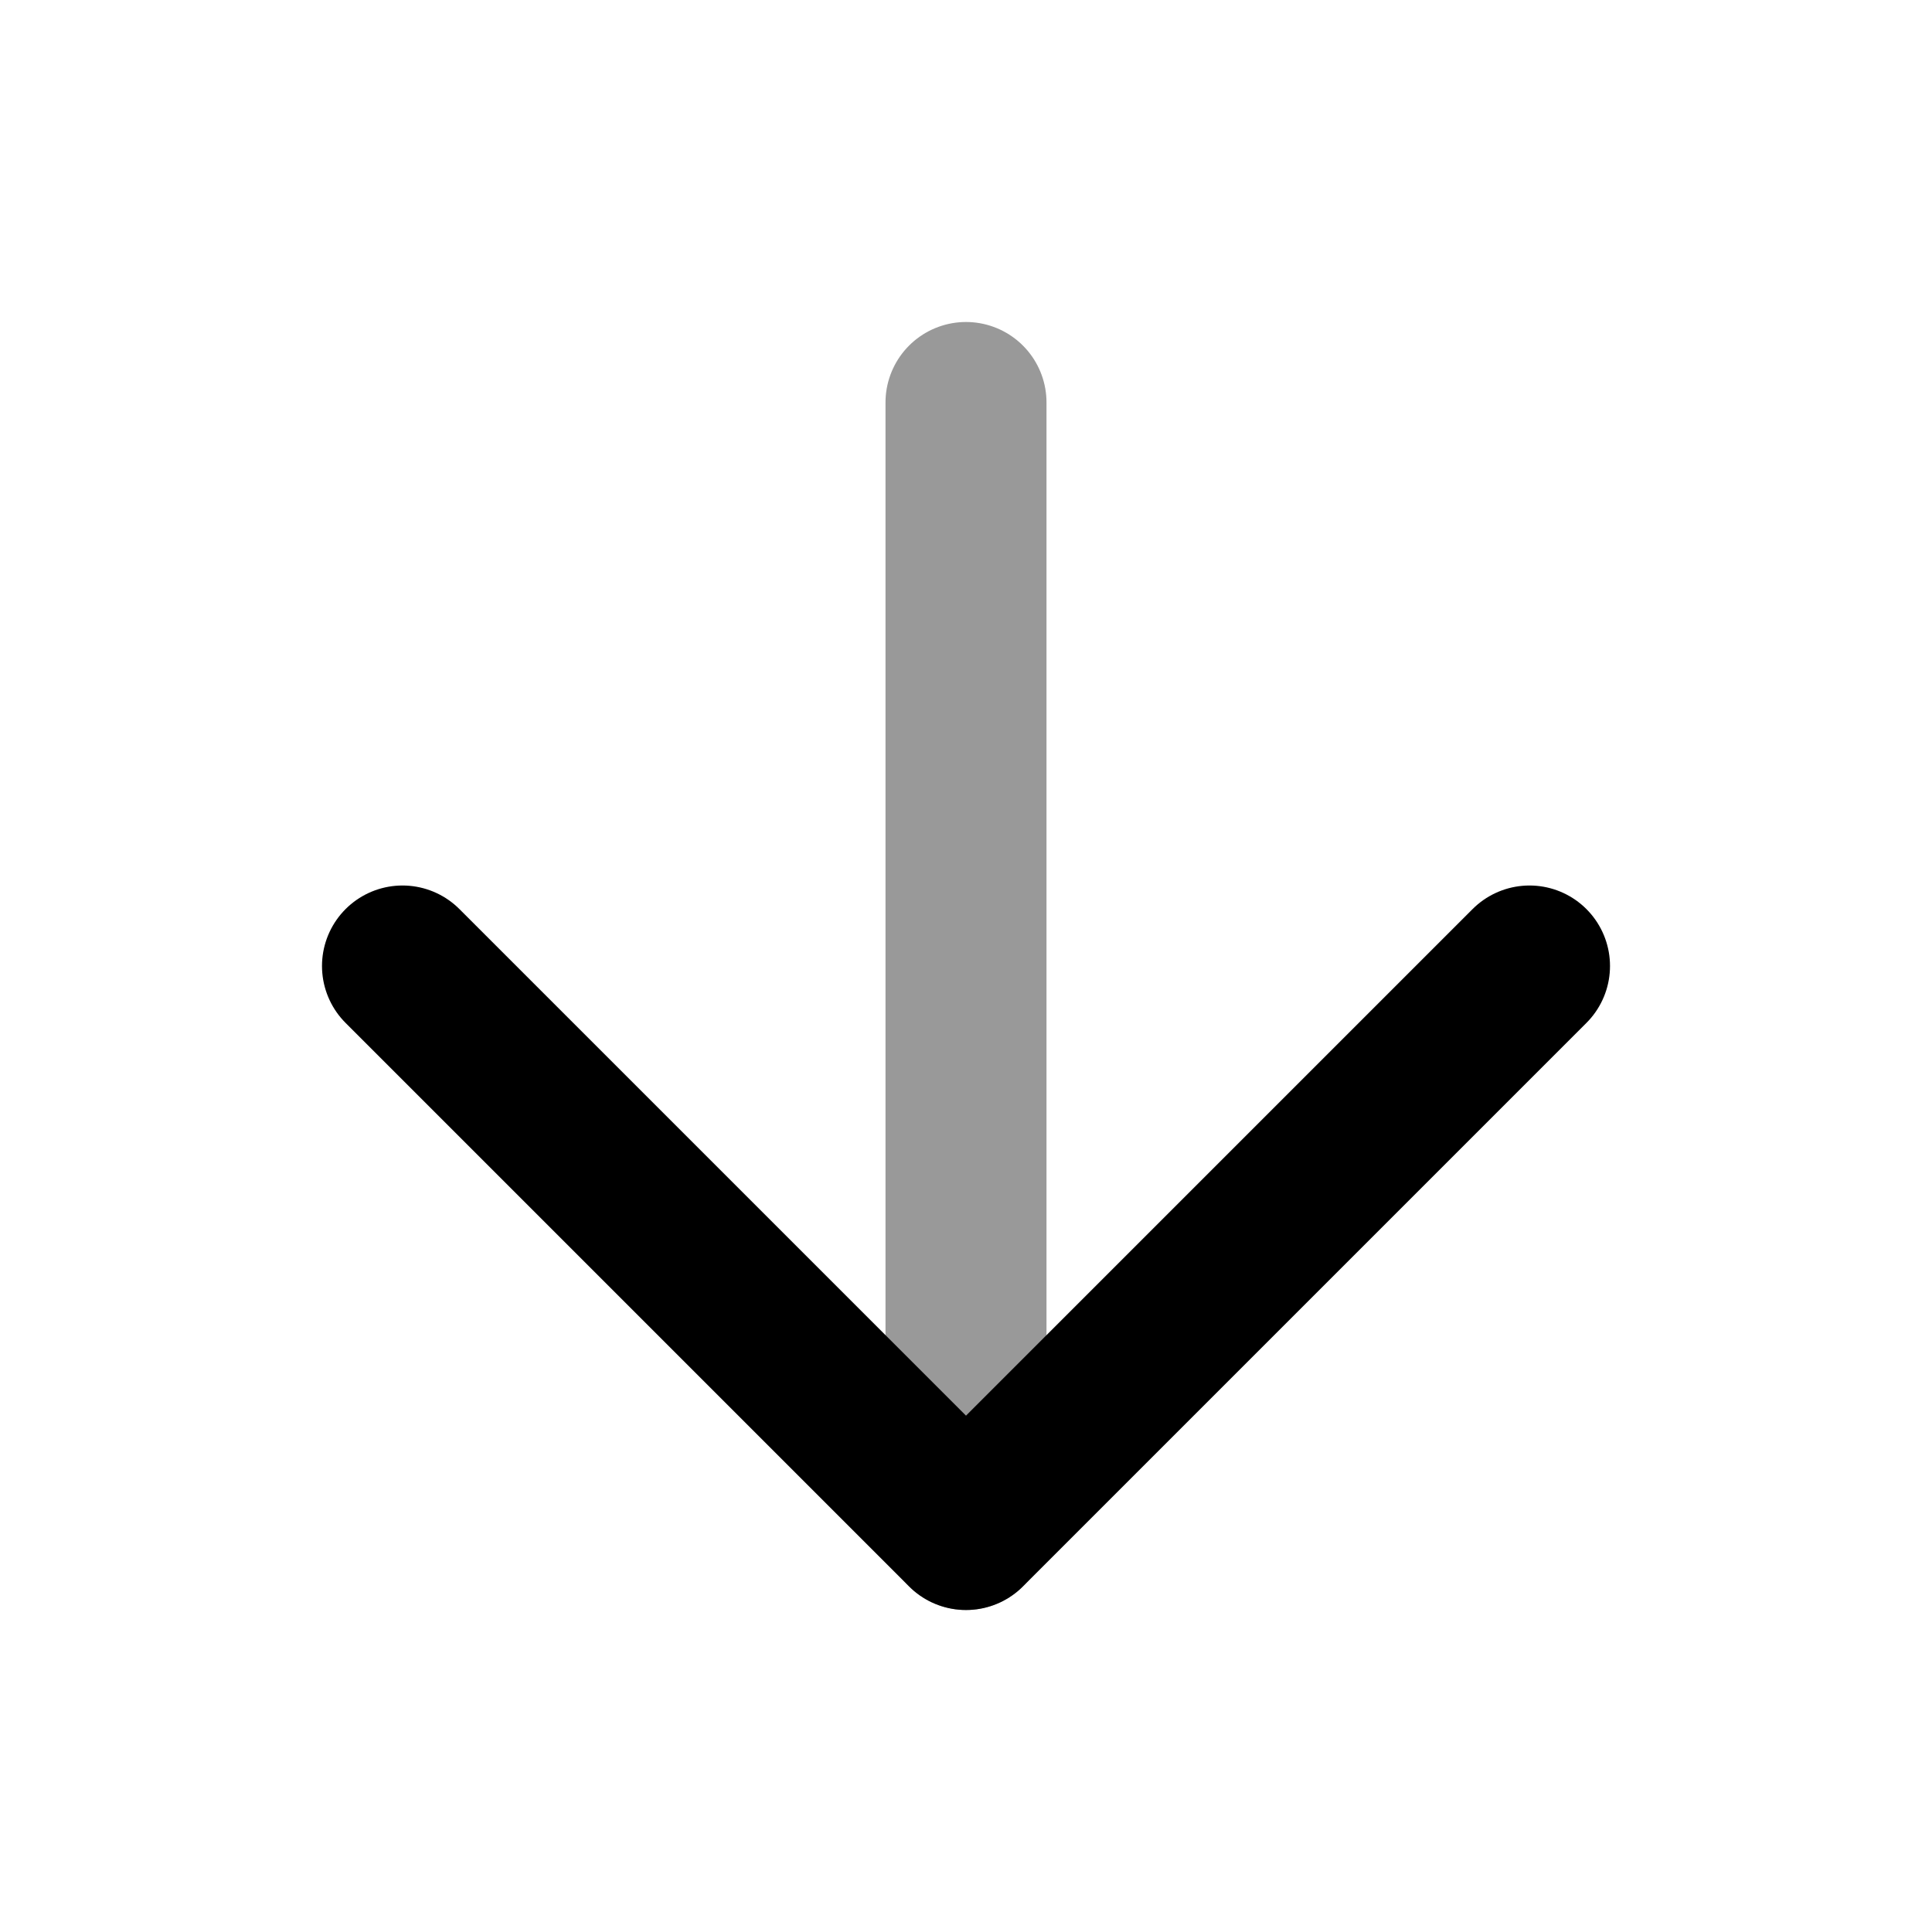 <svg viewBox="0 0 24 24" fill="none" xmlns="http://www.w3.org/2000/svg">
<path opacity="0.4" d="M12 5V19" stroke="currentColor" stroke-width="2" stroke-linecap="round" stroke-linejoin="round"/>
<path d="M19 12L12 19L5 12" stroke="currentColor" stroke-width="2" stroke-linecap="round" stroke-linejoin="round"/>
</svg>
